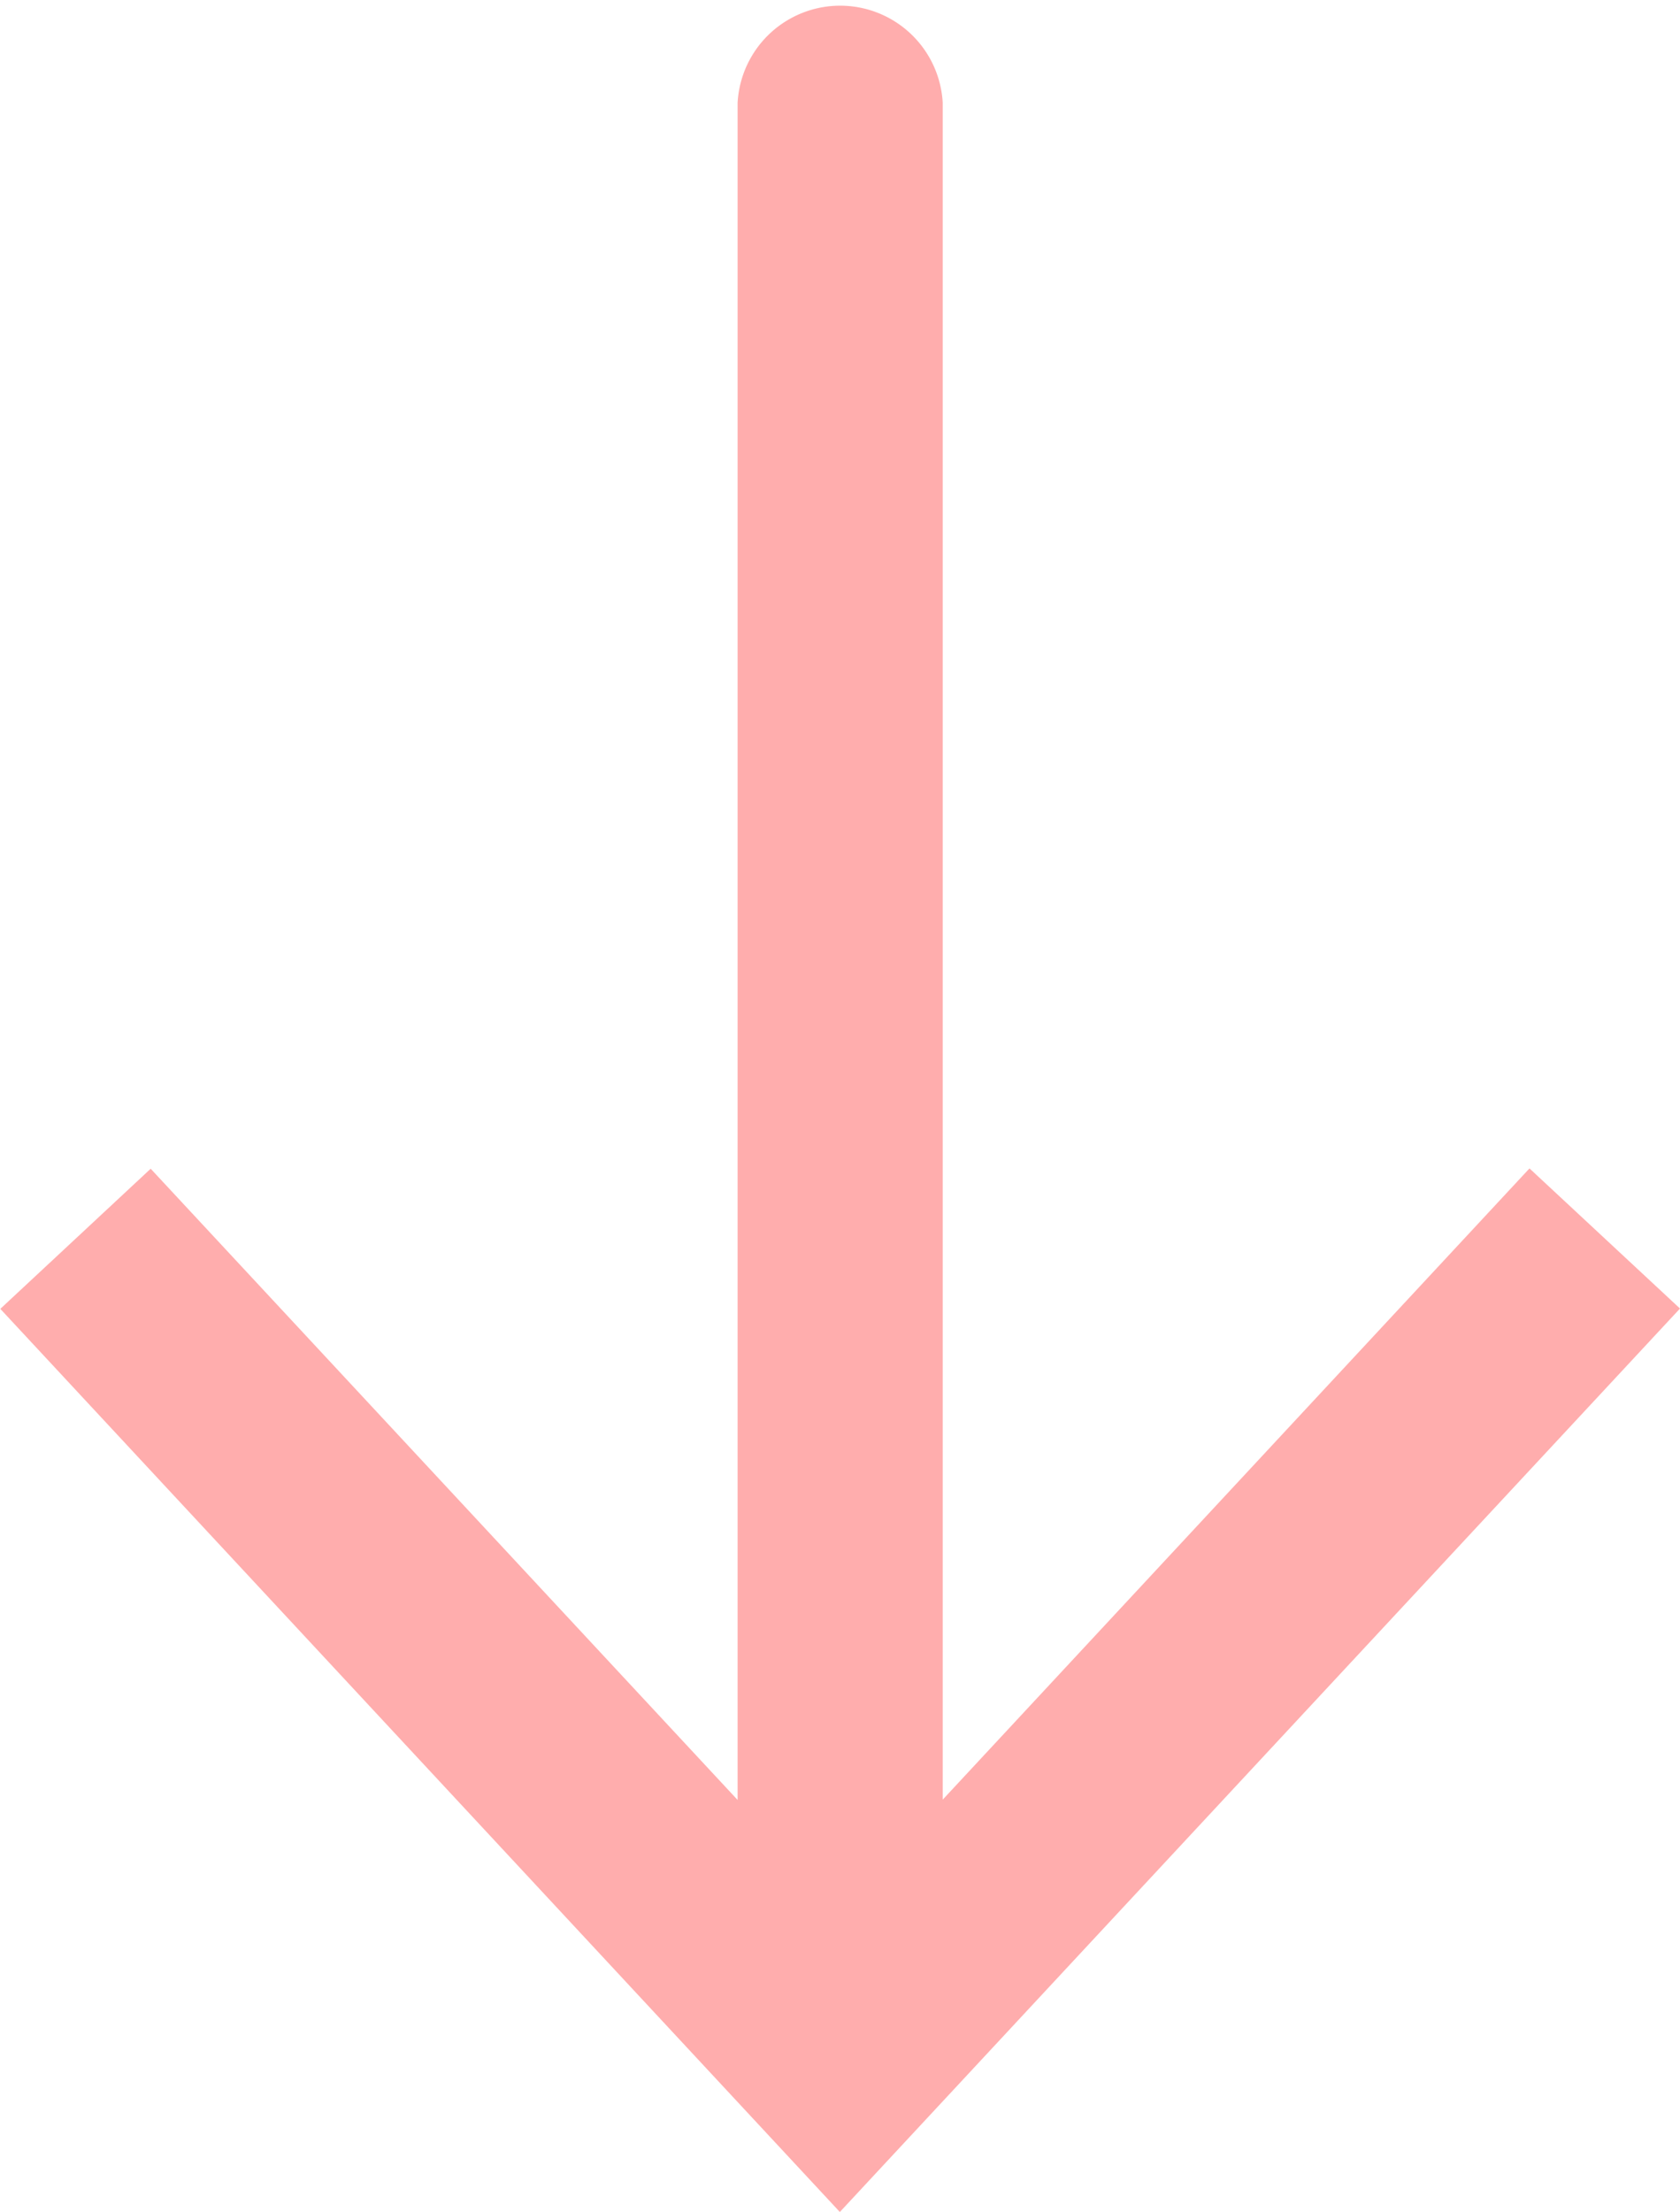 <svg xmlns="http://www.w3.org/2000/svg" width="10.648" height="14.017" viewBox="0 0 10.648 14.017">
  <path id="Path_848" data-name="Path 848" d="M.954,6.613l3.719-4V13.366a.651.651,0,0,0,1.3,0V2.611l3.72,4,.953-.888L5.325,0,0,5.725Z" transform="translate(10.648 14.017) rotate(180)" fill="#ffadad"/>
</svg>
